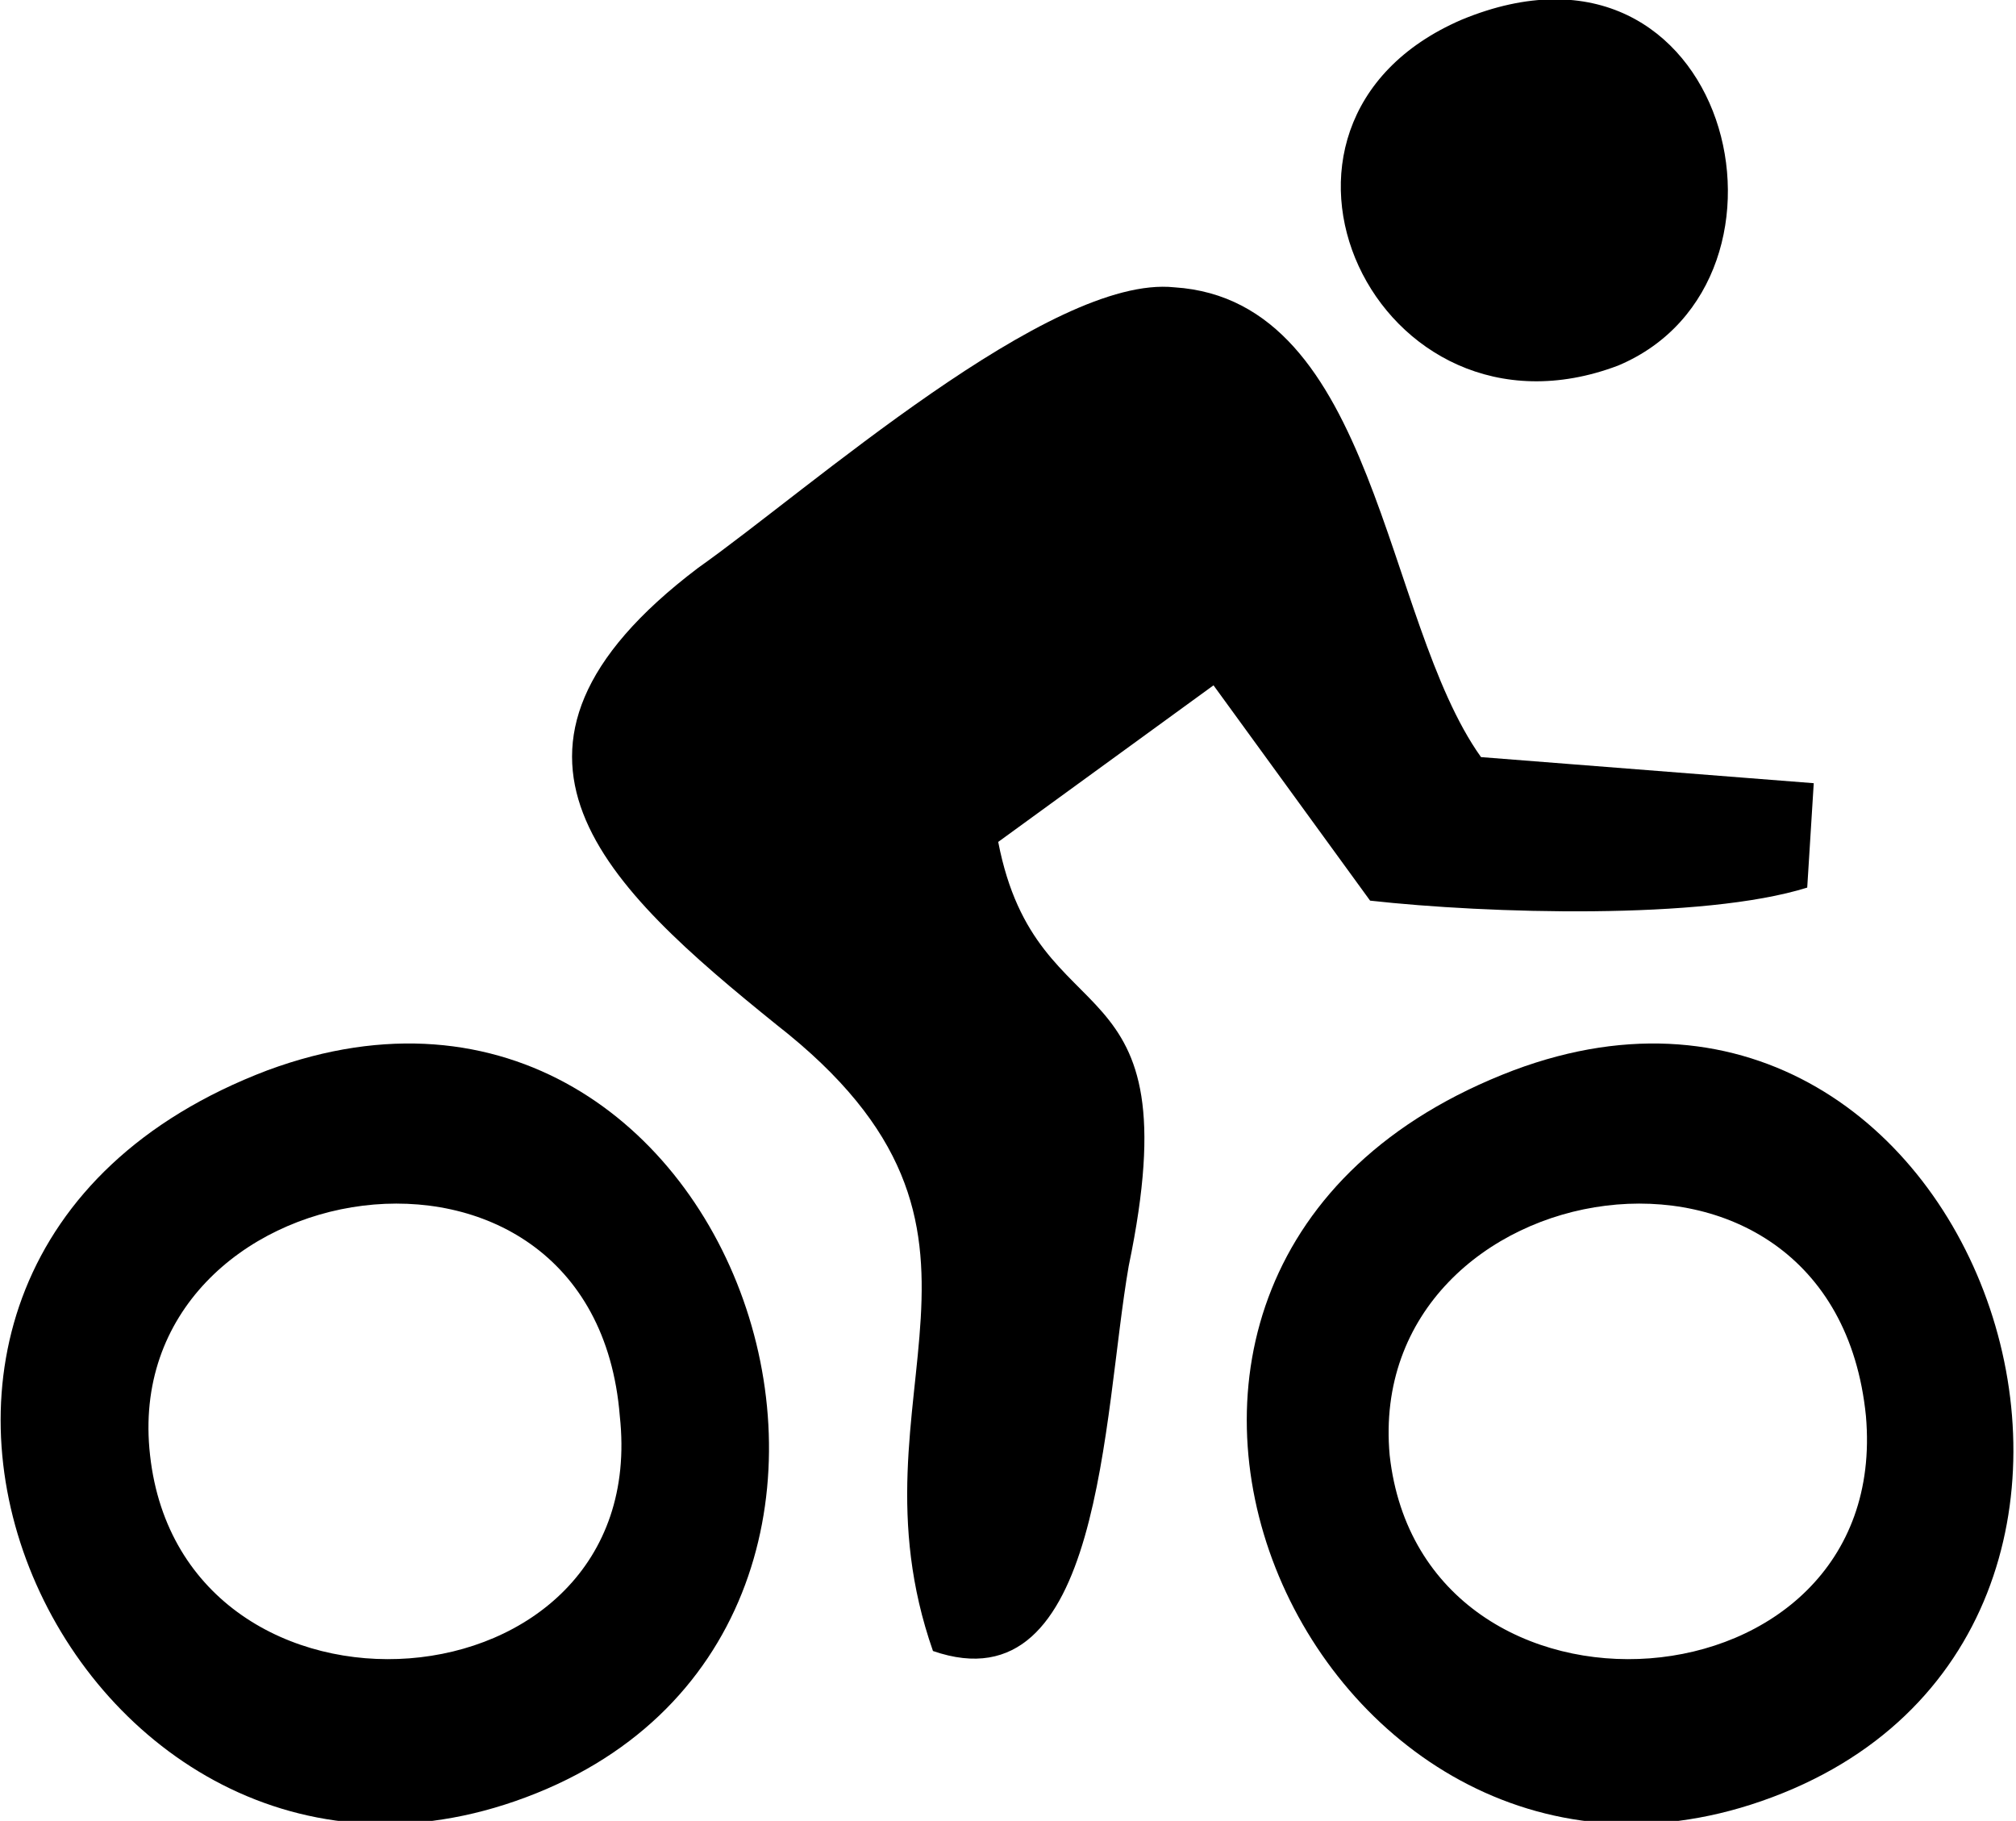 <?xml version="1.0" encoding="UTF-8"?>
<!DOCTYPE svg PUBLIC "-//W3C//DTD SVG 1.1//EN" "http://www.w3.org/Graphics/SVG/1.1/DTD/svg11.dtd">
<!-- Creator: CorelDRAW X7 -->
<svg xmlns="http://www.w3.org/2000/svg" xml:space="preserve" width="351px" height="317px" version="1.1" style="shape-rendering:geometricPrecision; text-rendering:geometricPrecision; image-rendering:optimizeQuality; fill-rule:evenodd; clip-rule:evenodd"
viewBox="0 0 309 279"
 xmlns:xlink="http://www.w3.org/1999/xlink">
 <defs>
  <style type="text/css">
   <![CDATA[
    .fil0 {fill:black}
   ]]>
  </style>
 </defs>
 <g id="Layer_x0020_1">
  <g id="_1915667294528">
   <path class="fil0" d="M143 253c26,9 26,-36 30,-59 10,-48 -14,-34 -20,-65l33 -24 24 33c18,2 51,3 67,-2l1 -16 -51 -4c-15,-21 -16,-70 -47,-72 -19,-2 -56,31 -73,43 -37,28 -14,49 12,70 41,32 10,56 24,96z"/>
   <path class="fil0" d="M213 223c-4,-44 68,-56 73,-6 4,46 -68,51 -73,6zm19 -59c-79,30 -31,136 38,112 72,-25 34,-139 -38,-112z"/>
   <path class="fil0" d="M23 223c-5,-44 68,-56 72,-6 5,46 -67,51 -72,6zm18 -59c-79,30 -31,136 38,112 72,-25 35,-139 -38,-112z"/>
   <path class="fil0" d="M224 3c-37,16 -13,67 24,53 31,-13 17,-70 -24,-53z"/>
  </g>
 </g>
</svg>
